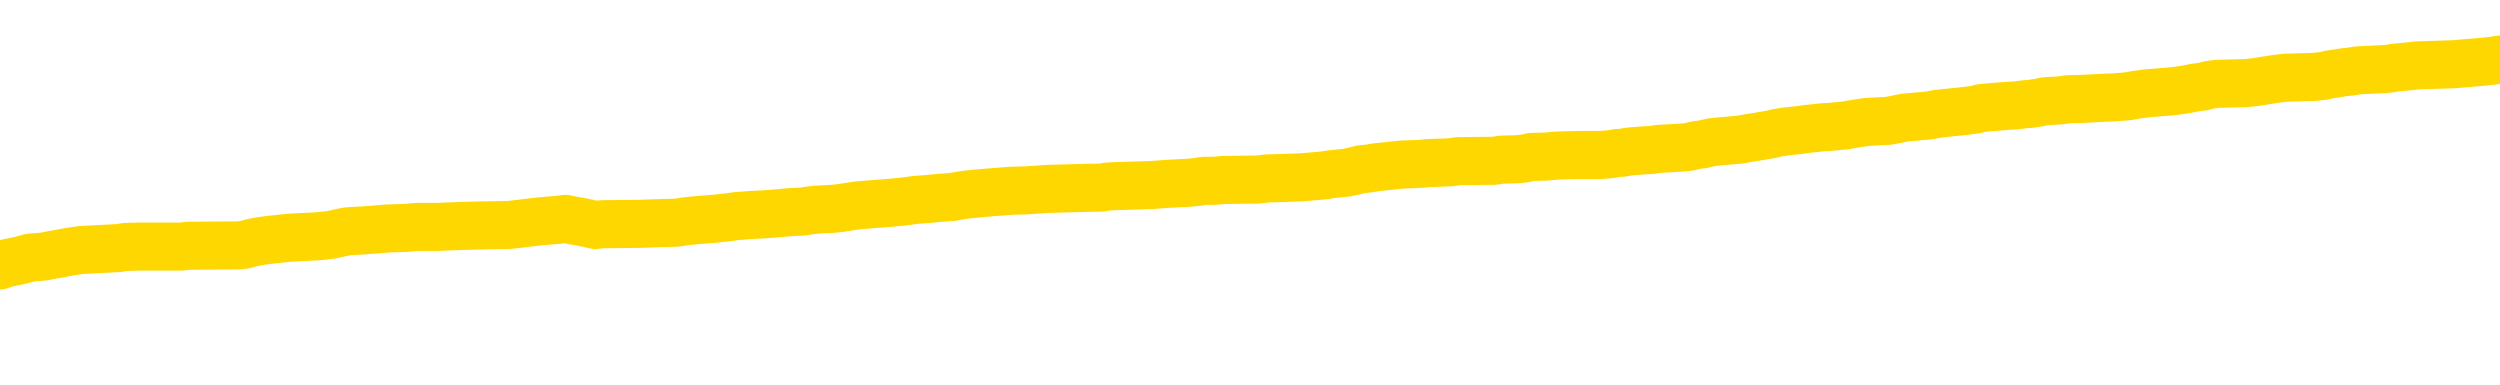 <svg xmlns="http://www.w3.org/2000/svg" version="1.1" viewBox="0 0 6500 1000">
	<path fill="none" stroke="gold" stroke-width="125" stroke-linecap="round" stroke-linejoin="round" d="M0 307864  L-1310889 307864 L-1310705 307863 L-1310215 307860 L-1309921 307859 L-1309610 307856 L-1309375 307854 L-1309322 307852 L-1309263 307849 L-1309110 307847 L-1309069 307845 L-1308936 307843 L-1308644 307842 L-1308103 307842 L-1307493 307840 L-1307445 307840 L-1306805 307839 L-1306772 307839 L-1306246 307839 L-1306114 307838 L-1305723 307835 L-1305395 307832 L-1305278 307829 L-1305067 307826 L-1304350 307826 L-1303780 307825 L-1303673 307825 L-1303498 307824 L-1303277 307821 L-1302875 307819 L-1302850 307817 L-1301922 307814 L-1301834 307811 L-1301752 307808 L-1301682 307805 L-1301384 307804 L-1301232 307801 L-1299342 307803 L-1299241 307803 L-1298979 307803 L-1298686 307804 L-1298544 307801 L-1298295 307801 L-1298260 307800 L-1298101 307798 L-1297638 307796 L-1297385 307794 L-1297173 307791 L-1296921 307790 L-1296572 307789 L-1295645 307786 L-1295551 307783 L-1295140 307782 L-1293970 307779 L-1292781 307777 L-1292688 307775 L-1292661 307772 L-1292395 307769 L-1292096 307766 L-1291967 307763 L-1291930 307761 L-1291115 307761 L-1290731 307762 L-1289671 307763 L-1289609 307763 L-1289344 307791 L-1288873 307818 L-1288681 307845 L-1288417 307871 L-1288080 307870 L-1287945 307868 L-1287489 307867 L-1286746 307866 L-1286728 307864 L-1286563 307861 L-1286495 307861 L-1285979 307860 L-1284950 307860 L-1284754 307859 L-1284265 307857 L-1283903 307856 L-1283495 307856 L-1283109 307857 L-1281405 307857 L-1281307 307857 L-1281236 307857 L-1281174 307857 L-1280990 307856 L-1280653 307856 L-1280013 307854 L-1279936 307853 L-1279875 307853 L-1279688 307852 L-1279609 307852 L-1279431 307850 L-1279412 307849 L-1279182 307849 L-1278794 307847 L-1277906 307847 L-1277866 307846 L-1277778 307845 L-1277751 307842 L-1276743 307840 L-1276593 307838 L-1276569 307836 L-1276436 307835 L-1276396 307833 L-1275138 307832 L-1275080 307832 L-1274540 307831 L-1274488 307831 L-1274441 307831 L-1274046 307829 L-1273906 307828 L-1273707 307826 L-1273560 307826 L-1273395 307826 L-1273119 307828 L-1272760 307828 L-1272207 307826 L-1271562 307825 L-1271304 307822 L-1271150 307821 L-1270749 307819 L-1270709 307818 L-1270588 307817 L-1270526 307818 L-1270512 307818 L-1270419 307818 L-1270126 307817 L-1269974 307811 L-1269644 307808 L-1269566 307805 L-1269490 307804 L-1269264 307800 L-1269197 307797 L-1268969 307794 L-1268917 307791 L-1268752 307790 L-1267746 307789 L-1267563 307787 L-1267012 307786 L-1266619 307783 L-1266222 307782 L-1265371 307779 L-1265293 307777 L-1264714 307776 L-1264273 307776 L-1264032 307775 L-1263875 307775 L-1263474 307772 L-1263453 307772 L-1263008 307770 L-1262603 307769 L-1262467 307766 L-1262292 307763 L-1262156 307761 L-1261905 307758 L-1260905 307756 L-1260823 307755 L-1260688 307754 L-1260649 307752 L-1259759 307751 L-1259544 307749 L-1259100 307748 L-1258983 307747 L-1258926 307745 L-1258250 307745 L-1258150 307744 L-1258121 307744 L-1256779 307742 L-1256373 307741 L-1256334 307740 L-1255405 307738 L-1255307 307737 L-1255174 307735 L-1254770 307734 L-1254744 307733 L-1254651 307731 L-1254435 307730 L-1254024 307727 L-1252870 307724 L-1252578 307721 L-1252550 307719 L-1251942 307717 L-1251691 307714 L-1251672 307713 L-1250742 307712 L-1250691 307709 L-1250569 307707 L-1250551 307705 L-1250395 307703 L-1250220 307700 L-1250083 307699 L-1250027 307698 L-1249919 307696 L-1249834 307695 L-1249600 307693 L-1249526 307692 L-1249217 307691 L-1249099 307689 L-1248929 307688 L-1248838 307686 L-1248736 307686 L-1248712 307685 L-1248635 307685 L-1248537 307682 L-1248171 307681 L-1248066 307679 L-1247562 307678 L-1247111 307677 L-1247072 307675 L-1247048 307674 L-1247008 307672 L-1246879 307671 L-1246778 307670 L-1246336 307668 L-1246054 307667 L-1245462 307665 L-1245331 307664 L-1245057 307661 L-1244905 307660 L-1244751 307658 L-1244666 307656 L-1244588 307654 L-1244402 307653 L-1244352 307653 L-1244324 307651 L-1244245 307650 L-1244221 307649 L-1243938 307646 L-1243334 307643 L-1242339 307642 L-1242041 307640 L-1241307 307639 L-1241063 307637 L-1240973 307636 L-1240395 307635 L-1239697 307633 L-1238945 307632 L-1238626 307630 L-1238243 307628 L-1238166 307626 L-1237532 307625 L-1237346 307623 L-1237259 307623 L-1237129 307623 L-1236816 307622 L-1236767 307621 L-1236625 307619 L-1236603 307618 L-1235636 307616 L-1235090 307615 L-1234612 307615 L-1234551 307615 L-1234227 307615 L-1234206 307614 L-1234143 307614 L-1233933 307612 L-1233856 307611 L-1233802 307609 L-1233779 307608 L-1233740 307607 L-1233724 307605 L-1232967 307604 L-1232950 307602 L-1232151 307601 L-1231999 307600 L-1231093 307598 L-1230587 307597 L-1230358 307594 L-1230316 307594 L-1230201 307593 L-1230025 307591 L-1229270 307593 L-1229136 307591 L-1228972 307590 L-1228653 307588 L-1228477 307586 L-1227455 307583 L-1227432 307580 L-1227181 307579 L-1226968 307576 L-1226334 307574 L-1226096 307572 L-1226063 307569 L-1225885 307566 L-1225805 307563 L-1225715 307562 L-1225651 307559 L-1225210 307556 L-1225187 307555 L-1224646 307553 L-1224390 307552 L-1223896 307551 L-1223018 307549 L-1222981 307548 L-1222929 307546 L-1222888 307545 L-1222770 307544 L-1222494 307542 L-1222287 307539 L-1222090 307537 L-1222067 307534 L-1222016 307531 L-1221977 307530 L-1221899 307528 L-1221302 307525 L-1221241 307524 L-1221138 307523 L-1220984 307521 L-1220352 307520 L-1219671 307518 L-1219368 307516 L-1219022 307514 L-1218824 307513 L-1218776 307510 L-1218455 307509 L-1217828 307507 L-1217681 307506 L-1217645 307504 L-1217587 307503 L-1217510 307500 L-1217269 307500 L-1217181 307499 L-1217087 307497 L-1216793 307496 L-1216659 307495 L-1216598 307493 L-1216562 307490 L-1216289 307490 L-1215283 307489 L-1215108 307488 L-1215057 307488 L-1214764 307486 L-1214572 307483 L-1214239 307482 L-1213732 307481 L-1213170 307478 L-1213155 307475 L-1213139 307474 L-1213038 307471 L-1212924 307468 L-1212885 307465 L-1212847 307464 L-1212781 307464 L-1212753 307462 L-1212614 307464 L-1212321 307464 L-1212271 307464 L-1212166 307464 L-1211902 307462 L-1211437 307461 L-1211292 307461 L-1211238 307458 L-1211181 307457 L-1210990 307455 L-1210624 307454 L-1210410 307454 L-1210215 307454 L-1210157 307454 L-1210098 307451 L-1209944 307450 L-1209675 307448 L-1209245 307455 L-1209230 307455 L-1209153 307454 L-1209088 307453 L-1208959 307443 L-1208935 307441 L-1208651 307440 L-1208603 307439 L-1208549 307437 L-1208086 307436 L-1208048 307436 L-1208007 307434 L-1207817 307433 L-1207336 307432 L-1206849 307430 L-1206833 307429 L-1206795 307427 L-1206538 307426 L-1206461 307423 L-1206231 307422 L-1206215 307419 L-1205921 307416 L-1205478 307415 L-1205031 307413 L-1204527 307412 L-1204373 307411 L-1204086 307409 L-1204046 307406 L-1203715 307405 L-1203493 307404 L-1202976 307401 L-1202900 307399 L-1202653 307397 L-1202458 307394 L-1202398 307392 L-1201622 307391 L-1201548 307391 L-1201317 307390 L-1201301 307390 L-1201239 307388 L-1201043 307387 L-1200579 307387 L-1200556 307385 L-1200426 307385 L-1199125 307385 L-1199109 307385 L-1199032 307384 L-1198938 307384 L-1198721 307384 L-1198568 307383 L-1198390 307384 L-1198336 307385 L-1198049 307387 L-1198009 307387 L-1197640 307387 L-1197200 307387 L-1197017 307387 L-1196696 307385 L-1196400 307385 L-1195954 307383 L-1195883 307381 L-1195420 307378 L-1194983 307377 L-1194800 307376 L-1193346 307373 L-1193214 307371 L-1192757 307369 L-1192531 307367 L-1192145 307364 L-1191628 307362 L-1190674 307359 L-1189880 307356 L-1189205 307355 L-1188780 307352 L-1188469 307350 L-1188239 307346 L-1187556 307342 L-1187542 307338 L-1187333 307332 L-1187311 307331 L-1187136 307328 L-1186186 307327 L-1185918 307324 L-1185103 307322 L-1184792 307320 L-1184755 307318 L-1184697 307315 L-1184081 307314 L-1183443 307311 L-1181817 307310 L-1181143 307308 L-1180501 307308 L-1180423 307308 L-1180367 307308 L-1180331 307308 L-1180303 307307 L-1180191 307304 L-1180173 307303 L-1180150 307301 L-1179997 307300 L-1179943 307297 L-1179865 307296 L-1179746 307294 L-1179648 307293 L-1179531 307292 L-1179262 307289 L-1178992 307287 L-1178974 307285 L-1178775 307283 L-1178628 307280 L-1178401 307279 L-1178267 307278 L-1177958 307276 L-1177898 307275 L-1177545 307272 L-1177196 307271 L-1177095 307269 L-1177031 307266 L-1176971 307265 L-1176587 307262 L-1176206 307261 L-1176102 307259 L-1175841 307258 L-1175570 307255 L-1175411 307254 L-1175379 307252 L-1175317 307251 L-1175175 307250 L-1174991 307248 L-1174947 307247 L-1174659 307247 L-1174643 307245 L-1174409 307245 L-1174349 307244 L-1174310 307244 L-1173730 307243 L-1173597 307241 L-1173573 307236 L-1173555 307226 L-1173538 307215 L-1173521 307203 L-1173497 307192 L-1173481 307184 L-1173460 307174 L-1173443 307164 L-1173420 307159 L-1173403 307153 L-1173382 307149 L-1173365 307146 L-1173316 307142 L-1173244 307138 L-1173209 307131 L-1173185 307125 L-1173150 307119 L-1173108 307114 L-1173071 307111 L-1173055 307105 L-1173031 307101 L-1172994 307098 L-1172977 307094 L-1172954 307091 L-1172936 307089 L-1172918 307086 L-1172902 307083 L-1172873 307079 L-1172847 307075 L-1172801 307073 L-1172785 307070 L-1172743 307069 L-1172695 307066 L-1172624 307063 L-1172609 307061 L-1172593 307058 L-1172531 307056 L-1172491 307055 L-1172452 307054 L-1172286 307052 L-1172221 307051 L-1172205 307049 L-1172161 307047 L-1172102 307045 L-1171890 307044 L-1171856 307042 L-1171814 307041 L-1171736 307040 L-1171199 307038 L-1171120 307037 L-1171016 307034 L-1170928 307033 L-1170751 307031 L-1170401 307030 L-1170245 307028 L-1169807 307027 L-1169650 307026 L-1169521 307024 L-1168817 307021 L-1168616 307020 L-1167655 307017 L-1167173 307016 L-1167073 307016 L-1166981 307014 L-1166736 307013 L-1166663 307012 L-1166220 307009 L-1166124 307007 L-1166109 307006 L-1166093 307005 L-1166068 307003 L-1165602 307002 L-1165385 307000 L-1165246 306999 L-1164952 306998 L-1164863 306996 L-1164822 306995 L-1164792 306993 L-1164620 306992 L-1164561 306991 L-1164485 306989 L-1164404 306988 L-1164334 306988 L-1164025 306986 L-1163940 306985 L-1163726 306984 L-1163691 306982 L-1163007 306981 L-1162909 306979 L-1162704 306978 L-1162657 306977 L-1162379 306975 L-1162317 306974 L-1162299 306971 L-1162221 306970 L-1161913 306967 L-1161889 306965 L-1161835 306963 L-1161812 306961 L-1161690 306960 L-1161554 306957 L-1161310 306956 L-1161184 306956 L-1160537 306954 L-1160521 306954 L-1160497 306954 L-1160316 306951 L-1160240 306950 L-1160149 306949 L-1159721 306947 L-1159305 306946 L-1158912 306943 L-1158833 306942 L-1158814 306940 L-1158451 306939 L-1158215 306937 L-1157986 306936 L-1157673 306935 L-1157595 306933 L-1157515 306930 L-1157336 306928 L-1157321 306926 L-1157055 306923 L-1156975 306922 L-1156745 306921 L-1156519 306919 L-1156203 306919 L-1156028 306918 L-1155667 306918 L-1155275 306916 L-1155206 306914 L-1155142 306912 L-1155002 306909 L-1154950 306908 L-1154849 306905 L-1154347 306904 L-1154149 306902 L-1153903 306901 L-1153717 306900 L-1153418 306898 L-1153341 306897 L-1153175 306894 L-1152291 306893 L-1152262 306890 L-1152139 306887 L-1151561 306886 L-1151483 306884 L-1150770 306884 L-1150458 306884 L-1150244 306884 L-1150228 306884 L-1149841 306884 L-1149316 306881 L-1148870 306880 L-1148540 306879 L-1148388 306877 L-1148062 306877 L-1147883 306876 L-1147802 306876 L-1147596 306873 L-1147420 306872 L-1146491 306870 L-1145602 306869 L-1145563 306867 L-1145335 306867 L-1144956 306866 L-1144168 306865 L-1143934 306863 L-1143858 306862 L-1143500 306860 L-1142929 306858 L-1142662 306856 L-1142275 306855 L-1142171 306855 L-1142001 306855 L-1141383 306855 L-1141172 306855 L-1140864 306855 L-1140811 306853 L-1140683 306852 L-1140630 306851 L-1140511 306849 L-1140175 306846 L-1139215 306845 L-1139084 306842 L-1138882 306841 L-1138251 306839 L-1137940 306838 L-1137526 306837 L-1137499 306835 L-1137353 306834 L-1136933 306832 L-1135600 306832 L-1135554 306831 L-1135425 306828 L-1135408 306827 L-1134830 306824 L-1134625 306822 L-1134595 306821 L-1134554 306820 L-1134497 306818 L-1134459 306817 L-1134381 306815 L-1134238 306814 L-1133784 306813 L-1133665 306811 L-1133380 306810 L-1133008 306808 L-1132911 306807 L-1132584 306806 L-1132230 306804 L-1132060 306803 L-1132013 306801 L-1131904 306800 L-1131815 306799 L-1131787 306797 L-1131711 306794 L-1131407 306793 L-1131373 306790 L-1131302 306789 L-1130934 306787 L-1130598 306786 L-1130517 306786 L-1130298 306785 L-1130126 306783 L-1130099 306782 L-1129601 306780 L-1129052 306778 L-1128172 306776 L-1128073 306773 L-1127996 306772 L-1127722 306771 L-1127474 306768 L-1127401 306766 L-1127339 306764 L-1127220 306762 L-1127178 306761 L-1127068 306759 L-1126991 306757 L-1126290 306755 L-1126045 306754 L-1126005 306752 L-1125849 306751 L-1125249 306751 L-1125022 306751 L-1124930 306751 L-1124455 306751 L-1123858 306748 L-1123338 306747 L-1123317 306745 L-1123172 306744 L-1122852 306744 L-1122310 306744 L-1122078 306744 L-1121907 306744 L-1121421 306743 L-1121193 306741 L-1121108 306740 L-1120762 306738 L-1120436 306738 L-1119913 306737 L-1119586 306736 L-1118985 306734 L-1118788 306731 L-1118736 306730 L-1118695 306729 L-1118414 306727 L-1117730 306724 L-1117419 306723 L-1117395 306720 L-1117203 306719 L-1116981 306717 L-1116895 306716 L-1116231 306713 L-1116207 306712 L-1115985 306709 L-1115655 306708 L-1115303 306705 L-1115098 306703 L-1114865 306701 L-1114608 306699 L-1114418 306696 L-1114371 306695 L-1114144 306694 L-1114109 306692 L-1113953 306691 L-1113738 306689 L-1113565 306688 L-1113474 306687 L-1113197 306685 L-1112953 306684 L-1112637 306682 L-1112211 306682 L-1112174 306682 L-1111690 306682 L-1111457 306682 L-1111245 306681 L-1111019 306680 L-1110469 306680 L-1110222 306678 L-1109388 306678 L-1109332 306677 L-1109311 306675 L-1109153 306674 L-1108691 306673 L-1108650 306671 L-1108310 306668 L-1108177 306667 L-1107954 306666 L-1107382 306664 L-1106910 306663 L-1106716 306661 L-1106523 306660 L-1106333 306659 L-1106232 306657 L-1105863 306656 L-1105817 306654 L-1105736 306653 L-1104442 306652 L-1104394 306650 L-1104126 306650 L-1103980 306650 L-1103430 306650 L-1103313 306649 L-1103231 306647 L-1102872 306646 L-1102648 306645 L-1102367 306643 L-1102038 306640 L-1101530 306639 L-1101417 306638 L-1101339 306636 L-1101174 306635 L-1100880 306635 L-1100411 306635 L-1100215 306636 L-1100164 306636 L-1099514 306635 L-1099392 306633 L-1098938 306633 L-1098902 306632 L-1098434 306631 L-1098323 306629 L-1098307 306628 L-1098091 306628 L-1097910 306626 L-1097379 306626 L-1096349 306626 L-1096149 306625 L-1095691 306624 L-1094743 306621 L-1094644 306619 L-1094290 306617 L-1094230 306615 L-1094215 306614 L-1094180 306612 L-1093810 306611 L-1093690 306610 L-1093448 306608 L-1093285 306607 L-1093097 306605 L-1092977 306604 L-1091906 306601 L-1091048 306600 L-1090835 306597 L-1090738 306596 L-1090564 306593 L-1090231 306591 L-1090159 306590 L-1090102 306589 L-1089926 306589 L-1089537 306587 L-1089302 306586 L-1089191 306584 L-1089074 306583 L-1088093 306582 L-1088067 306580 L-1087473 306577 L-1087440 306577 L-1087292 306576 L-1087007 306575 L-1086096 306575 L-1085149 306575 L-1084996 306573 L-1084894 306573 L-1084762 306572 L-1084619 306570 L-1084593 306569 L-1084479 306568 L-1084260 306566 L-1083579 306565 L-1083450 306563 L-1083146 306562 L-1082906 306559 L-1082574 306558 L-1081935 306556 L-1081593 306554 L-1081531 306552 L-1081375 306552 L-1080454 306552 L-1079983 306552 L-1079940 306552 L-1079927 306551 L-1079886 306549 L-1079863 306548 L-1079837 306547 L-1079693 306545 L-1079270 306544 L-1078935 306544 L-1078744 306542 L-1078315 306542 L-1078127 306541 L-1077738 306538 L-1077204 306537 L-1076831 306535 L-1076810 306535 L-1076560 306534 L-1076442 306533 L-1076366 306531 L-1076230 306530 L-1076191 306528 L-1076111 306527 L-1075716 306526 L-1075220 306524 L-1075109 306521 L-1074935 306520 L-1074627 306519 L-1074180 306517 L-1073857 306516 L-1073714 306513 L-1073287 306510 L-1073134 306507 L-1073079 306505 L-1072265 306503 L-1072245 306502 L-1071873 306500 L-1071817 306500 L-1070687 306499 L-1070620 306499 L-1070061 306498 L-1069867 306496 L-1069730 306495 L-1069497 306493 L-1069150 306492 L-1069115 306489 L-1069080 306488 L-1069012 306485 L-1068663 306484 L-1068491 306482 L-1068006 306481 L-1067989 306479 L-1067664 306478 L-1067507 306477 L-1066366 306474 L-1066341 306472 L-1066149 306470 L-1065956 306468 L-1065706 306467 L-1065688 306465 L-1064668 306464 L-1064371 306463 L-1064295 306461 L-1064159 306458 L-1063983 306457 L-1063407 306454 L-1063191 306453 L-1063127 306451 L-1062996 306450 L-1062960 306447 L-1062436 306446 L-1062298 306998 L-1062284 306998 L-1062261 306998 L-1062241 306998 L-1062014 306444 L-1061238 306444 L-1061196 306444 L-1060829 306444 L-1060750 306443 L-1060698 306442 L-1060025 306440 L-1059283 306439 L-1058858 306439 L-1058410 306437 L-1057349 306436 L-1057037 306433 L-1056627 306433 L-1056555 306432 L-1056031 306432 L-1055936 306432 L-1055918 306432 L-1055473 306430 L-1055288 306428 L-1054508 306425 L-1053835 306423 L-1053423 306419 L-1053191 306416 L-1053051 306415 L-1052969 306412 L-1052949 306411 L-1052873 306411 L-1052745 306409 L-1052428 306411 L-1052203 306411 L-1051878 306409 L-1051816 306409 L-1051446 306409 L-1051413 306409 L-1051204 306409 L-1050537 306409 L-1050460 306409 L-1050302 306407 L-1050191 306407 L-1049864 306405 L-1049710 306404 L-1049369 306404 L-1049312 306401 L-1048973 306398 L-1048770 306397 L-1048717 306394 L-1047341 306393 L-1047211 306391 L-1046777 306390 L-1046457 306388 L-1045629 306386 L-1045506 306384 L-1044775 306381 L-1044619 306379 L-1044578 306377 L-1044525 306376 L-1044502 306374 L-1044387 306373 L-1044091 306372 L-1043801 306370 L-1043747 306369 L-1043626 306367 L-1043596 306366 L-1043496 306365 L-1043052 306365 L-1042901 306363 L-1042065 306363 L-1041523 306362 L-1041189 306362 L-1041173 306360 L-1041097 306359 L-1040981 306358 L-1040787 306356 L-1040522 306355 L-1039688 306353 L-1039591 306352 L-1039070 306351 L-1039028 306349 L-1038929 306348 L-1038101 306348 L-1037966 306346 L-1037627 306346 L-1037073 306345 L-1036693 306344 L-1036530 306342 L-1036220 306341 L-1035408 306339 L-1035102 306338 L-1034833 306338 L-1034512 306338 L-1034191 306339 L-1033915 306339 L-1033087 306337 L-1032991 306335 L-1032899 306331 L-1032795 306327 L-1032408 306323 L-1031928 306320 L-1031911 306318 L-1031793 306317 L-1031425 306314 L-1031330 306313 L-1030496 306310 L-1030419 306309 L-1030119 306307 L-1030029 306306 L-1029621 306303 L-1029511 306300 L-1028812 306299 L-1028339 306297 L-1028279 306296 L-1028060 306293 L-1027786 306292 L-1027673 306290 L-1026646 306289 L-1026259 306288 L-1026239 306286 L-1025906 306285 L-1025662 306283 L-1025228 306282 L-1025118 306281 L-1025001 306279 L-1024549 306276 L-1023959 306275 L-1023622 306274 L-1021729 306272 L-1021616 306269 L-1021404 306268 L-1020085 306267 L-1019979 305952 L-1019913 305641 L-1019877 305354 L-1019815 305354 L-1019315 305666 L-1018640 305974 L-1018618 306258 L-1018348 306255 L-1017380 306255 L-1016691 306254 L-1016529 306253 L-1015988 306251 L-1015898 306250 L-1014879 306248 L-1013931 306246 L-1013566 306247 L-1013463 306248 L-1012874 306248 L-1012815 306248 L-1012715 306247 L-1012274 306244 L-1012167 306243 L-1011725 306241 L-1010725 306237 L-1010469 306233 L-1010366 306229 L-1010236 306226 L-1009869 306223 L-1009288 306220 L-1009258 306219 L-1008942 306218 L-1006959 306216 L-1006843 306215 L-1006776 306215 L-1006417 306213 L-1004798 306212 L-1004621 306212 L-1004476 306212 L-1003654 306213 L-1003601 306215 L-1003547 306215 L-1003113 306215 L-1002132 306216 L-1002058 306216 L-1000974 306215 L-1000760 306215 L-1000044 306212 L-999656 306211 L-999437 306208 L-999118 306205 L-998624 306202 L-998496 306201 L-998267 306198 L-998035 306195 L-997976 306194 L-997686 306192 L-997414 306190 L-996384 306188 L-994719 306187 L-994300 306185 L-994163 306184 L-994006 306184 L-993701 306183 L-993473 306180 L-993315 306178 L-993155 306176 L-992986 306173 L-992939 306171 L-992886 306170 L-992864 306170 L-992478 306169 L-992228 306169 L-991958 306169 L-991797 306169 L-991707 306169 L-990048 306169 L-989883 306170 L-989503 306169 L-989043 306169 L-988434 306166 L-987341 306164 L-986909 306163 L-986878 306162 L-986816 306160 L-986798 306159 L-985095 306157 L-985053 306156 L-984586 306155 L-984399 306153 L-984367 306150 L-983772 306149 L-983722 306148 L-983399 306146 L-983349 306145 L-983138 306143 L-983120 306142 L-982854 306139 L-982801 306138 L-982332 306136 L-981822 306134 L-981743 306134 L-981449 306132 L-981433 306131 L-981394 306129 L-981323 306128 L-981166 306127 L-980220 306127 L-980163 306127 L-979642 306127 L-979450 306125 L-979349 306125 L-979123 306124 L-978613 306124 L-978225 306162 L-978156 306162 L-977807 306160 L-977450 306159 L-976322 306118 L-976270 306115 L-976044 306114 L-976010 306113 L-975885 306110 L-975786 306110 L-975522 306110 L-974781 306111 L-974203 306111 L-973909 306111 L-973204 306111 L-973025 306110 L-973002 306110 L-972366 306108 L-972054 306107 L-971658 306107 L-971628 306106 L-971607 306104 L-971454 306103 L-970768 306103 L-970752 306103 L-970412 306103 L-970140 306101 L-970102 306100 L-970046 306097 L-970024 306096 L-969952 306094 L-969620 306093 L-969514 306092 L-969485 306089 L-969287 306087 L-969134 306086 L-968266 306085 L-967704 306082 L-967688 306082 L-967587 306080 L-967484 306082 L-967338 306082 L-967260 306082 L-967222 306080 L-967166 306079 L-967093 306078 L-966948 306076 L-966466 306076 L-966062 306075 L-965195 306076 L-965175 306076 L-964918 306076 L-964841 306076 L-964812 306075 L-964802 306072 L-964785 306071 L-964492 306069 L-964452 306068 L-964380 306066 L-964306 306065 L-964101 306064 L-963942 306059 L-963640 306055 L-963563 306050 L-963546 306045 L-963329 306043 L-963098 306043 L-962988 306044 L-962618 306045 L-962460 306045 L-962229 306045 L-962060 306045 L-961915 306044 L-961783 306043 L-960507 306040 L-960104 306037 L-960043 306036 L-959926 306033 L-959501 306031 L-959486 306029 L-959424 306027 L-959151 306024 L-959038 306023 L-958756 306020 L-958478 306019 L-958053 306016 L-958031 306015 L-957953 306013 L-957827 306012 L-957241 306010 L-956849 306009 L-956514 306008 L-955925 306006 L-955823 306006 L-955652 306005 L-955516 306005 L-954688 306003 L-953503 306002 L-953467 306001 L-953411 306001 L-953191 305999 L-952986 305999 L-952831 305999 L-952575 305998 L-952498 305996 L-951955 305995 L-951919 305994 L-951670 305992 L-951283 305991 L-950457 305989 L-950099 305988 L-949788 305988 L-949530 305987 L-949307 305985 L-948900 305984 L-948784 305982 L-948601 305981 L-948547 305981 L-948359 305980 L-948188 305978 L-948159 305977 L-947879 305975 L-947569 305974 L-947431 305973 L-947121 305971 L-946927 305971 L-946912 305970 L-946192 305970 L-946058 305967 L-945761 305966 L-945670 305964 L-945070 305964 L-945031 305963 L-944953 305961 L-944333 305960 L-944181 305957 L-944140 305956 L-943830 305954 L-943638 305953 L-943445 305950 L-943389 305947 L-943081 305946 L-943028 305945 L-942974 305946 L-942948 305946 L-942823 305946 L-942013 305945 L-941936 305943 L-941396 305942 L-941127 305940 L-940467 305939 L-939560 305938 L-939319 305936 L-938786 305935 L-938569 305933 L-937462 305935 L-937411 305935 L-936636 305935 L-936088 305933 L-935977 305932 L-935824 305929 L-935769 305928 L-935603 305926 L-935226 305925 L-934779 305924 L-934724 305922 L-934569 305921 L-933890 305919 L-933669 305918 L-933151 305917 L-932303 305914 L-932287 305912 L-930496 305911 L-929941 305910 L-929824 305908 L-928818 305907 L-928782 305905 L-928549 305905 L-928456 305905 L-928416 305905 L-928084 305904 L-927732 305903 L-927467 305900 L-927181 305898 L-926870 305896 L-926616 305893 L-926522 305891 L-926032 305890 L-925825 305889 L-925259 305887 L-925145 305889 L-924793 305887 L-924742 305887 L-924702 305887 L-924099 305884 L-923365 305882 L-922783 305879 L-922548 305876 L-922008 305872 L-921855 305869 L-921353 305868 L-921144 305865 L-921121 305865 L-921062 305863 L-920099 305863 L-919922 305862 L-919480 305861 L-919455 305858 L-919300 305856 L-919219 305856 L-919068 305858 L-918422 305858 L-918372 305856 L-917252 305855 L-916268 305854 L-916206 305852 L-915486 305851 L-914621 305849 L-914242 305848 L-914023 305848 L-913264 305847 L-913212 305845 L-912903 305842 L-912051 305842 L-911858 305841 L-911681 305840 L-911457 305840 L-911330 305838 L-911138 305838 L-910906 305837 L-910736 305838 L-910450 305837 L-910170 305837 L-910087 305835 L-909917 305834 L-909900 305831 L-909746 305830 L-909707 305828 L-908931 305827 L-908855 305827 L-908623 305824 L-908196 305823 L-907850 305821 L-907267 305820 L-906998 305820 L-906739 305820 L-906610 305817 L-906594 305816 L-906480 305814 L-906456 305813 L-906222 305812 L-906186 305810 L-904870 305810 L-904814 305809 L-904135 305806 L-903563 305806 L-903437 305806 L-903284 305806 L-903207 305806 L-902895 305803 L-902622 305802 L-902533 305799 L-902431 305799 L-901503 305798 L-901427 305798 L-901063 305798 L-901039 305796 L-901002 305795 L-900227 305792 L-900135 305791 L-899995 305789 L-899593 305788 L-899332 305788 L-899088 305789 L-898874 305788 L-898793 305788 L-898717 305788 L-898641 305788 L-898454 305789 L-898387 305789 L-898138 305789 L-898083 305788 L-897945 305786 L-897865 305784 L-897752 305782 L-897529 305781 L-897365 305779 L-897324 305778 L-897154 305777 L-896783 305775 L-896769 305774 L-896653 305772 L-895931 305771 L-895895 305770 L-895763 305770 L-895415 305768 L-895003 305768 L-894967 305768 L-894889 305767 L-894850 305765 L-894486 305764 L-894282 305763 L-894267 305761 L-893921 305760 L-893573 305760 L-893247 305760 L-893145 305758 L-892993 305758 L-892798 305757 L-892567 305757 L-892474 305757 L-892319 305757 L-892241 305757 L-892201 305756 L-892087 305754 L-892064 305753 L-891813 305753 L-891674 305750 L-891096 305746 L-890268 305743 L-889780 305740 L-889659 305739 L-889621 305737 L-889608 305736 L-889456 305733 L-889355 305730 L-889122 305729 L-888731 305726 L-888427 305725 L-888411 305723 L-888241 305722 L-888002 305719 L-887406 305719 L-886802 305718 L-886762 305718 L-886722 305718 L-886569 305716 L-886516 305715 L-886453 305714 L-886385 305712 L-886330 305709 L-886305 305708 L-886258 305707 L-886164 305704 L-886027 305702 L-885873 305701 L-885741 305700 L-885700 305700 L-885665 305698 L-885603 305697 L-885330 305694 L-885015 305693 L-884974 305690 L-884889 305688 L-884712 305687 L-884474 305686 L-884117 305684 L-884087 305683 L-883518 305681 L-883395 305680 L-883159 305679 L-883136 305679 L-882855 305677 L-882569 305677 L-882314 305677 L-881742 305676 L-881445 305674 L-881369 305673 L-880670 305672 L-880592 305670 L-880557 305669 L-880531 305667 L-880479 305665 L-880286 305663 L-880145 305660 L-880110 305659 L-880069 305658 L-879474 305656 L-879242 305655 L-878958 305665 L-878904 305673 L-878830 305683 L-878752 305691 L-878515 305688 L-878271 305687 L-878136 305686 L-878029 305684 L-877950 305683 L-877563 305680 L-877436 305679 L-877283 305677 L-877245 305676 L-877100 305674 L-876878 305673 L-876704 305672 L-876635 305670 L-875814 305667 L-875798 305667 L-875503 305666 L-874715 305665 L-874405 305665 L-874259 305663 L-874031 305662 L-873830 305659 L-872893 305658 L-872857 305656 L-872834 305655 L-872793 305652 L-872525 305651 L-871928 305649 L-871864 305648 L-871829 305646 L-871812 305645 L-871117 305645 L-870915 305645 L-870883 305645 L-870550 305645 L-870442 305644 L-869818 305641 L-869313 305639 L-869276 305637 L-868834 305637 L-868738 305635 L-868579 305635 L-868266 305635 L-868254 305635 L-867813 305637 L-867332 305638 L-867202 305638 L-866882 305638 L-866814 305637 L-866510 305637 L-866334 305635 L-866140 305634 L-865898 305631 L-865700 305628 L-865674 305625 L-865096 305624 L-865026 305623 L-864617 305621 L-864562 305620 L-864516 305618 L-864152 305617 L-864006 305616 L-863800 305614 L-863704 305614 L-863549 305613 L-863488 305611 L-863340 305609 L-863239 305607 L-862683 305607 L-862660 305610 L-862488 305611 L-861946 305613 L-861885 305613 L-861831 305610 L-861803 305607 L-861732 305606 L-861715 305603 L-861652 305602 L-861615 305599 L-861461 305597 L-861135 305596 L-860569 305595 L-860554 305593 L-860492 305590 L-860391 305588 L-860345 305588 L-860102 305586 L-859680 305586 L-859525 305586 L-857783 305583 L-857242 305582 L-856298 305581 L-855889 305579 L-855348 305576 L-855152 305575 L-854983 305574 L-854687 305572 L-854573 305571 L-854557 305571 L-854403 305569 L-854263 305568 L-854186 305565 L-854054 305565 L-853706 305565 L-853336 305567 L-852738 305567 L-852562 305567 L-852406 305565 L-852137 305564 L-851985 305564 L-851694 305568 L-851670 305571 L-851587 305574 L-851360 305576 L-850660 305575 L-850533 305574 L-850102 305572 L-850008 305571 L-848803 305571 L-848754 305569 L-848461 305569 L-848057 305568 L-847782 305565 L-847762 305564 L-847645 305562 L-847568 305561 L-847387 305560 L-846907 305558 L-846456 305555 L-846045 305554 L-846015 305553 L-845596 305551 L-845482 305551 L-845365 305551 L-845349 305551 L-845155 305550 L-845133 305547 L-844901 305546 L-844458 305544 L-844138 305541 L-843674 305541 L-843508 305540 L-843353 305539 L-843198 305539 L-842744 305539 L-842425 305539 L-842370 305540 L-841999 305540 L-841961 305541 L-841635 305541 L-841518 305540 L-841419 305539 L-841093 305536 L-840706 305534 L-840446 305533 L-840087 305530 L-839831 305529 L-837660 305527 L-837611 305526 L-837589 305525 L-837177 305525 L-837116 305525 L-837045 305526 L-836815 305526 L-836504 305525 L-836200 305522 L-836156 305520 L-835848 305519 L-835715 305518 L-835499 305516 L-834787 305515 L-834632 305515 L-834493 305513 L-834344 305513 L-834323 305513 L-834129 305512 L-834104 305511 L-834012 305509 L-833991 305508 L-833974 305506 L-833874 305505 L-832945 305504 L-832487 305504 L-831396 305501 L-830973 305501 L-830569 305499 L-830530 305498 L-830277 305497 L-829502 305494 L-829486 305492 L-829462 305491 L-829269 305490 L-828532 305488 L-828263 305487 L-828223 305485 L-827824 305483 L-827799 305481 L-827010 305480 L-826330 305478 L-824958 305477 L-824688 305476 L-824640 305474 L-824102 305471 L-824069 305470 L-823967 305467 L-823644 305466 L-823564 305464 L-823295 305464 L-822383 305463 L-822244 305463 L-821995 305460 L-821450 305460 L-821028 305459 L-820835 305457 L-820819 305457 L-820681 305454 L-820587 305453 L-820460 305452 L-820200 305450 L-820175 305447 L-820084 305446 L-819774 305445 L-819714 305443 L-819597 305443 L-819247 305443 L-818436 305443 L-818205 305440 L-817376 305440 L-817144 305438 L-816927 305436 L-816409 305436 L-815771 305435 L-815355 305433 L-815032 305432 L-814552 305431 L-814126 305431 L-814065 305429 L-813716 305429 L-813676 305428 L-813662 305426 L-813562 305424 L-813517 305424 L-813032 305422 L-812230 305422 L-811896 305422 L-810814 305421 L-810334 305419 L-810311 305418 L-810171 305417 L-809616 305415 L-808919 305414 L-808610 305412 L-808388 305411 L-808284 305410 L-808181 305407 L-807510 305405 L-807416 305404 L-807394 305404 L-807316 305403 L-807139 305403 L-806966 305403 L-806786 305401 L-806772 305400 L-806696 305398 L-806532 305397 L-806017 305396 L-806001 305394 L-805861 305394 L-805498 305393 L-805474 305393 L-805343 305391 L-805319 305390 L-804956 305389 L-804431 305386 L-804337 305384 L-804122 305382 L-804028 305380 L-804004 305379 L-803539 305377 L-803462 305377 L-803060 305376 L-802610 305376 L-801358 305375 L-801319 305373 L-800888 305372 L-800855 305370 L-800136 305369 L-799960 305368 L-799824 305366 L-799517 305365 L-799462 305363 L-799438 305361 L-799421 305358 L-799246 305356 L-799057 305355 L-798549 305355 L-798176 305344 L-797838 305331 L-797799 305320 L-797080 305310 L-796986 305309 L-796948 305307 L-796406 305307 L-796383 305306 L-795980 305305 L-795554 305303 L-795284 305303 L-795104 305302 L-794858 305299 L-794835 305298 L-794778 305295 L-794162 305293 L-793659 305292 L-793272 305292 L-792653 305293 L-792437 305293 L-792282 305295 L-790989 305292 L-790890 305291 L-790448 305288 L-790116 305286 L-789816 305284 L-789573 305282 L-788838 305279 L-788259 305278 L-787430 305277 L-787330 305275 L-786772 305274 L-786634 305272 L-784992 305271 L-784931 305271 L-784837 305271 L-783870 305271 L-783693 305270 L-783406 305270 L-783188 305270 L-783110 305268 L-782838 305268 L-782723 305267 L-782570 305265 L-782260 305264 L-782181 305263 L-782090 305263 L-782013 305261 L-781897 305261 L-781718 305260 L-781626 305258 L-781587 305257 L-781084 305257 L-780866 305256 L-780736 305256 L-780581 305254 L-780527 305253 L-780402 305253 L-780017 305251 L-779509 305250 L-779436 305249 L-778956 305247 L-778879 305246 L-778779 305246 L-778546 305244 L-778081 305244 L-777851 305244 L-777834 305244 L-777602 305244 L-777447 305244 L-777386 305244 L-777193 305243 L-776922 305240 L-776171 305239 L-775218 305239 L-775181 305237 L-774957 305237 L-774517 305237 L-774236 305235 L-773888 305233 L-772819 305232 L-771891 305232 L-771760 305232 L-771713 305232 L-771644 305230 L-771489 305230 L-771412 305228 L-771238 305225 L-770803 305222 L-770599 305221 L-770539 305218 L-769956 305216 L-769802 305214 L-769687 305212 L-769646 305211 L-769477 305209 L-769340 305208 L-769129 305205 L-769051 305204 L-769028 305202 L-768819 305200 L-768410 305198 L-768385 305197 L-768162 305195 L-768017 305194 L-767982 305193 L-767968 305191 L-767946 305190 L-767713 305188 L-767527 305187 L-767310 305186 L-767285 305184 L-766595 305183 L-766492 305181 L-766456 305180 L-766436 305179 L-766241 305177 L-766188 305176 L-766071 305173 L-765990 305173 L-765879 305172 L-765564 305170 L-765105 305169 L-764850 305167 L-764616 305165 L-764486 305163 L-764133 305162 L-764074 305160 L-763921 305159 L-763349 305156 L-763263 305155 L-763109 305152 L-762814 305149 L-762443 305146 L-762140 305144 L-762064 305142 L-761659 305141 L-761491 305141 L-761347 305141 L-760807 305141 L-760746 305141 L-760730 305138 L-760564 305137 L-760358 305135 L-760284 305135 L-760191 305134 L-759781 305132 L-759766 305131 L-759742 305131 L-759549 305130 L-759472 305142 L-759302 305155 L-759239 305166 L-759224 305179 L-758709 305177 L-758488 305176 L-757869 305173 L-757615 305172 L-757422 305170 L-757382 305169 L-757309 305169 L-757244 305169 L-756593 305169 L-756554 305170 L-756380 305170 L-756314 305170 L-755640 305170 L-755251 305167 L-754990 305166 L-754752 305165 L-754674 305162 L-754658 305159 L-754456 305158 L-754086 305155 L-753860 305153 L-753225 305152 L-753205 305152 L-752817 305151 L-752724 305151 L-752666 305149 L-752390 305148 L-752080 305148 L-752003 305146 L-751152 305148 L-750809 305155 L-750372 305163 L-749938 305170 L-749443 305177 L-749294 305176 L-749025 305177 L-747787 305179 L-747731 305181 L-745967 305183 L-745776 305181 L-744766 305180 L-744615 305179 L-744240 305181 L-743919 305184 L-743313 305187 L-743244 305190 L-743067 305188 L-742238 305187 L-742099 305186 L-741713 305184 L-741528 305183 L-741485 305181 L-741365 305180 L-741155 305179 L-740708 305176 L-740359 305174 L-740227 305173 L-739818 305172 L-739468 305172 L-739183 305170 L-738989 305169 L-738834 305169 L-738671 305167 L-738602 305166 L-738502 305166 L-738269 305165 L-738153 305165 L-738099 305163 L-737558 305163 L-737093 305162 L-735911 305162 L-735778 305162 L-735753 305162 L-735701 305162 L-735033 305162 L-733998 305159 L-733804 305158 L-733625 305156 L-733473 305156 L-733432 305155 L-733417 305155 L-733356 305153 L-733031 305152 L-731870 305151 L-731677 305149 L-731499 305148 L-730385 305146 L-729526 305145 L-729419 305145 L-728946 305144 L-728753 305144 L-726431 305142 L-726354 305141 L-726233 305138 L-726198 305137 L-726161 305134 L-726066 305130 L-725851 305127 L-725269 305124 L-724883 305123 L-724110 305121 L-724032 305120 L-723335 305120 L-722794 305120 L-722753 305118 L-722623 305118 L-722159 305117 L-722120 305116 L-721985 305114 L-721617 305113 L-721587 305111 L-721437 305111 L-721037 305110 L-719213 305111 L-718406 305110 L-717687 305110 L-717671 305110 L-717357 305107 L-716795 305106 L-716294 305104 L-715775 305103 L-715753 305102 L-714009 305100 L-713840 305099 L-713645 305097 L-712751 305096 L-712232 305093 L-712022 305092 L-711764 305090 L-711055 305089 L-710104 305088 L-709446 305086 L-709407 305083 L-709120 305082 L-709038 305081 L-708942 305081 L-708810 305079 L-708733 305079 L-707998 305079 L-707661 305078 L-707611 305079 L-707356 305079 L-707070 305078 L-706644 305078 L-706064 305076 L-705805 305076 L-705653 305075 L-705406 305075 L-705367 305075 L-704570 305074 L-704533 305072 L-704355 305072 L-703946 305069 L-703718 305069 L-703641 305069 L-703510 305069 L-703394 305068 L-703046 305067 L-702982 305065 L-702830 305064 L-702089 305062 L-701978 305061 L-701808 305060 L-701769 305058 L-701474 305058 L-701073 305058 L-700896 305058 L-700802 305058 L-700492 305057 L-699691 305055 L-699232 305053 L-698712 305051 L-698224 305050 L-697528 305048 L-696482 305047 L-696213 305047 L-696159 305046 L-695998 305046 L-695747 305046 L-695501 305044 L-695422 305043 L-695208 305040 L-694896 305039 L-694432 305036 L-694418 305034 L-694122 305034 L-694108 305033 L-693117 305032 L-692445 305030 L-692110 305027 L-691493 305027 L-691357 305026 L-690718 305025 L-690587 305023 L-689636 305020 L-689537 305018 L-688978 305016 L-688569 305016 L-688141 305016 L-688049 305015 L-687215 305015 L-686851 305015 L-686812 305016 L-686680 305018 L-686503 305018 L-686286 305018 L-686232 305016 L-686075 305013 L-685823 305012 L-684722 305011 L-684645 305009 L-684425 305008 L-684294 305005 L-684258 305004 L-684065 305002 L-683965 305001 L-683482 304999 L-683197 304998 L-683037 304997 L-682942 304994 L-682671 304992 L-682401 304991 L-682385 304985 L-682246 304981 L-682108 304977 L-681782 304971 L-681473 304969 L-681432 304967 L-681356 304964 L-681240 304963 L-680390 304960 L-680064 304959 L-679732 304957 L-679599 304957 L-679383 304957 L-679367 304957 L-678687 304957 L-678593 304955 L-678570 304953 L-678554 304950 L-678516 304949 L-678104 304946 L-677835 304945 L-677795 304943 L-677426 304943 L-677216 304942 L-676134 304942 L-676117 304941 L-676089 304939 L-676068 304939 L-675692 304936 L-675436 304935 L-675188 304932 L-675049 304929 L-674917 304928 L-674585 304927 L-674492 304925 L-674431 304924 L-673873 304922 L-673812 304921 L-673656 304920 L-673462 304918 L-673270 304917 L-673254 304915 L-673215 304914 L-673177 304913 L-672906 304911 L-672783 304910 L-672750 304908 L-672651 304908 L-672495 304908 L-672354 304908 L-672070 304907 L-671745 304907 L-671049 304906 L-671026 304906 L-670516 304906 L-669671 304906 L-669308 304904 L-669153 304903 L-668549 304903 L-668379 304903 L-668318 304903 L-668263 304901 L-667207 304900 L-667189 304900 L-666283 304900 L-666262 304900 L-666095 304899 L-665853 304899 L-665802 304897 L-665748 304894 L-665610 304893 L-665571 304892 L-664643 304890 L-664587 304890 L-664465 304890 L-664394 304890 L-664278 304890 L-664099 304892 L-663117 304890 L-662978 304890 L-662860 304887 L-662565 304885 L-662318 304883 L-662281 304882 L-662227 304883 L-662205 304883 L-662072 304883 L-661993 304883 L-661855 304882 L-661233 304882 L-661066 304880 L-660602 304880 L-660425 304878 L-660409 304876 L-660348 304875 L-660232 304873 L-659749 304872 L-659054 304871 L-658681 304869 L-658512 304868 L-657546 304866 L-657391 304865 L-657213 304865 L-657120 304864 L-656865 304864 L-656694 304864 L-656047 304862 L-656037 304862 L-655456 304861 L-655318 304861 L-655263 304858 L-654528 304857 L-654489 304855 L-654412 304855 L-653770 304854 L-652995 304854 L-652903 304852 L-652854 304852 L-652839 304851 L-652802 304851 L-652786 304848 L-652723 304847 L-652707 304845 L-652687 304845 L-652532 304844 L-652493 304843 L-652477 304841 L-652438 304840 L-652299 304838 L-652222 304837 L-651858 304836 L-651510 304834 L-650736 304833 L-650134 304831 L-649938 304830 L-649708 304830 L-649570 304829 L-648932 304829 L-648642 304827 L-648621 304827 L-648161 304826 L-647928 304826 L-647873 304824 L-647834 304823 L-647332 304822 L-646781 304820 L-645993 304819 L-644870 304819 L-643976 304817 L-643888 304817 L-643589 304816 L-643517 304815 L-643401 304813 L-642224 304812 L-641876 304810 L-641854 304809 L-641334 304808 L-641188 304806 L-641079 304805 L-640870 304803 L-640715 304802 L-640693 304801 L-640499 304799 L-640422 304798 L-640278 304796 L-639477 304795 L-639331 304794 L-639051 304792 L-638874 304791 L-638565 304789 L-637753 304788 L-636824 304788 L-635233 304787 L-634989 304785 L-634348 304784 L-634153 304782 L-634075 304781 L-633558 304780 L-633325 304780 L-633302 304778 L-633170 304778 L-632831 304777 L-632820 304775 L-632604 304774 L-632567 304773 L-632025 304771 L-631497 304768 L-631429 304767 L-631136 304766 L-630588 304763 L-630553 304761 L-630500 304760 L-630401 304757 L-630168 304757 L-629588 304757 L-629491 304759 L-629416 304759 L-629085 304757 L-628335 304756 L-628295 304754 L-627616 304754 L-627461 304754 L-627135 304753 L-626919 304752 L-626687 304752 L-626391 304750 L-626145 304749 L-625794 304747 L-625741 304746 L-624981 304745 L-624288 304742 L-623937 304739 L-623474 304738 L-622840 304736 L-622431 304735 L-622353 304736 L-621927 304736 L-621285 304735 L-621116 304735 L-620374 304733 L-620186 304732 L-619891 304731 L-619319 304729 L-619294 304728 L-618275 304728 L-617788 304726 L-617694 304726 L-617633 304725 L-617345 304724 L-617059 304722 L-616998 304721 L-616818 304721 L-616107 304719 L-615931 304718 L-615733 304717 L-615581 304715 L-615489 304714 L-615427 304712 L-614886 304712 L-614575 304711 L-614483 304708 L-614406 304705 L-613839 304704 L-613748 304704 L-613493 304701 L-613166 304698 L-613129 304694 L-612974 304690 L-612742 304689 L-612420 304687 L-611287 304686 L-611088 304684 L-610563 304683 L-610318 304683 L-610072 304682 L-609992 304680 L-609972 304677 L-609896 304676 L-609840 304673 L-609763 304672 L-609724 304670 L-609545 304668 L-609508 304666 L-609277 304665 L-608039 304663 L-607712 304662 L-607672 304659 L-606891 304658 L-606744 304656 L-605752 304655 L-605546 304655 L-605120 304655 L-604993 304655 L-604588 304656 L-604500 304655 L-603843 304654 L-603136 304652 L-602528 304651 L-602335 304649 L-602102 304647 L-601483 304645 L-601187 304642 L-600748 304641 L-600593 304640 L-600438 304638 L-599682 304635 L-599332 304634 L-598930 304634 L-598891 304633 L-597885 304633 L-597565 304633 L-597318 304631 L-596618 304628 L-596545 304627 L-596233 304626 L-595153 304624 L-594961 304623 L-594727 304623 L-594532 304621 L-594032 304620 L-593278 304620 L-593165 304620 L-592964 304620 L-592923 304619 L-592831 304617 L-592518 304616 L-592429 304614 L-592313 304613 L-591995 304613 L-591926 304612 L-591902 304610 L-591540 304609 L-591501 304607 L-591285 304606 L-590781 304607 L-590179 304609 L-589968 304612 L-589814 304613 L-589777 304613 L-589733 304610 L-589698 304609 L-589565 304607 L-589156 304606 L-588785 304605 L-588732 304603 L-588715 304602 L-588637 304600 L-588227 304599 L-588073 304598 L-588058 304595 L-588018 304593 L-587840 304591 L-587764 304589 L-587532 304588 L-586742 304586 L-586665 304586 L-585930 304584 L-585774 304582 L-585534 304579 L-585473 304577 L-585387 304575 L-585365 304572 L-585247 304570 L-585232 304567 L-585171 304564 L-585133 304563 L-585039 304561 L-585017 304561 L-584901 304560 L-584668 304558 L-584498 304556 L-583678 304556 L-583277 304554 L-583121 304554 L-582616 304554 L-582502 304554 L-581906 304554 L-581531 304553 L-581480 304553 L-581286 304551 L-580589 304551 L-580551 304550 L-580406 304550 L-580181 304549 L-579919 304547 L-579546 304546 L-579120 304544 L-578991 304543 L-578971 304540 L-578477 304540 L-577781 304539 L-577549 304540 L-577395 304540 L-576427 304540 L-576202 304542 L-575925 304542 L-575909 304540 L-575383 304539 L-574854 304537 L-574706 304536 L-574686 304535 L-574144 304533 L-573835 304532 L-573717 304529 L-573525 304526 L-573389 304523 L-573062 304522 L-572945 304521 L-572635 304521 L-572209 304519 L-572154 304519 L-571921 304521 L-571824 304521 L-571691 304521 L-571395 304521 L-571281 304519 L-570916 304518 L-570604 304518 L-570121 304516 L-569950 304515 L-569702 304514 L-569486 304512 L-568961 304511 L-568774 304508 L-568419 304507 L-567783 304505 L-567629 304502 L-566888 304501 L-566468 304500 L-566288 304498 L-566212 304498 L-566081 304497 L-565787 304495 L-565746 304494 L-565516 304494 L-565324 304493 L-565069 304493 L-564642 304491 L-564533 304490 L-563915 304490 L-563733 304490 L-562522 304490 L-561875 304491 L-561724 304491 L-561686 304491 L-561555 304491 L-561454 304490 L-561438 304488 L-561356 304487 L-561144 304486 L-561028 304484 L-560665 304483 L-560293 304481 L-559597 304480 L-559194 304479 L-559089 304477 L-559071 304476 L-558127 304474 L-557931 304472 L-557779 304470 L-557724 304467 L-556968 304467 L-556950 304470 L-556462 304472 L-556331 304474 L-556138 304474 L-555248 304473 L-555209 304472 L-555170 304470 L-555093 304469 L-555055 304469 L-554977 304467 L-554894 304466 L-554629 304465 L-554397 304463 L-554335 304462 L-553854 304460 L-553518 304460 L-553407 304459 L-553213 304458 L-553037 304456 L-552977 304456 L-552941 304455 L-552671 304453 L-551973 304451 L-551921 304448 L-551626 304445 L-551224 304442 L-550660 304441 L-549787 304439 L-549482 304438 L-549444 304437 L-549322 304435 L-548723 304434 L-548593 304432 L-548393 304431 L-548356 304430 L-547742 304428 L-547563 304427 L-547549 304424 L-547331 304423 L-547252 304420 L-546945 304420 L-546813 304418 L-546581 304418 L-546247 304418 L-546155 304417 L-546055 304416 L-546017 304414 L-545474 304414 L-545281 304413 L-544740 304411 L-544314 304410 L-544183 304410 L-544121 304410 L-543890 304410 L-543873 304410 L-543385 304411 L-543304 304411 L-543287 304411 L-541894 304413 L-541758 304413 L-541644 304411 L-541010 304410 L-540870 304409 L-540753 304407 L-540599 304404 L-540562 304403 L-540483 304402 L-540429 304403 L-539438 304403 L-539401 304402 L-539268 304402 L-539207 304399 L-539108 304397 L-538818 304396 L-538805 304395 L-538494 304395 L-538395 304396 L-537929 304395 L-537876 304543 L-537733 304690 L-537605 304838 L-537373 304987 L-536804 304985 L-536715 304984 L-536693 304984 L-536406 304983 L-535723 304981 L-535646 304980 L-535610 304978 L-535593 304977 L-535394 304976 L-534974 304973 L-534702 304973 L-533829 304971 L-533537 304971 L-533426 304971 L-532692 304970 L-532565 304969 L-532205 304967 L-531953 304967 L-531081 304966 L-530912 304966 L-530850 304964 L-530796 304963 L-530448 304962 L-530424 304960 L-530215 304959 L-530075 304957 L-529945 304956 L-529822 304955 L-529698 304953 L-529462 304952 L-529171 304950 L-528512 304949 L-528490 304948 L-528335 304946 L-528218 304945 L-527253 304943 L-527197 304942 L-526965 304941 L-526942 304939 L-526616 304938 L-526501 304938 L-526461 304936 L-525959 304936 L-525660 304935 L-525549 304934 L-525006 304932 L-523947 304931 L-523321 304929 L-523150 304928 L-522902 304927 L-522646 304925 L-522515 304924 L-522493 304922 L-521826 304921 L-520930 304920 L-520884 304918 L-520813 304917 L-520697 304917 L-520477 304915 L-520286 304915 L-520247 304914 L-520054 304913 L-519395 304913 L-518778 304911 L-518740 304920 L-518143 304928 L-518082 304935 L-516960 304942 L-516905 304942 L-516784 304941 L-516519 304939 L-516455 304939 L-516186 304939 L-516110 304938 L-515894 304938 L-515411 304936 L-515141 304935 L-515010 304935 L-514778 304932 L-514753 304928 L-514738 304922 L-514715 304915 L-514699 304908 L-514676 304901 L-514662 304893 L-514638 304885 L-514622 304876 L-514599 304869 L-514584 304862 L-514562 304855 L-514546 304851 L-514518 304847 L-514500 304841 L-514482 304838 L-514445 304834 L-514406 304831 L-514391 304829 L-514365 304824 L-514313 304822 L-514289 304819 L-514212 304816 L-514174 304815 L-514159 304812 L-514096 304809 L-514081 304806 L-514035 304802 L-513964 304799 L-513926 304798 L-513902 304795 L-513849 304792 L-513824 304791 L-513809 304789 L-513747 304788 L-513710 304787 L-513633 304785 L-513617 304784 L-513589 304781 L-513517 304780 L-513477 304778 L-513323 304775 L-513207 304774 L-513153 304773 L-513070 304771 L-513037 304770 L-513013 304768 L-512859 304767 L-512843 304766 L-512742 304764 L-512431 304763 L-512395 304761 L-512180 304760 L-512069 304760 L-512044 304760 L-511814 304761 L-511581 304761 L-511207 304760 L-511079 304759 L-511039 304757 L-510986 304756 L-510885 304754 L-510848 304753 L-510638 304753 L-510574 304752 L-510461 304752 L-510250 304750 L-510212 304749 L-509840 304747 L-509787 304746 L-509708 304745 L-509686 304743 L-509593 304742 L-509393 304740 L-509356 304740 L-509334 304740 L-509104 304740 L-509083 304739 L-508874 304739 L-508779 304738 L-508742 304736 L-508405 304735 L-508292 304733 L-508253 304732 L-508239 304732 L-508099 304731 L-508084 304731 L-507830 304731 L-507247 304729 L-507171 304728 L-507133 304726 L-507088 304725 L-507040 304724 L-506860 304722 L-506845 304721 L-506746 304719 L-506668 304718 L-506608 304717 L-506242 304714 L-506160 304712 L-506142 304711 L-506089 304710 L-505120 304708 L-504988 304707 L-504967 304705 L-504746 304704 L-504678 304703 L-504655 304701 L-504409 304700 L-504153 304698 L-504022 304697 L-503982 304696 L-503961 304693 L-503905 304690 L-503818 304689 L-503757 304686 L-503531 304684 L-503402 304683 L-503302 304682 L-503248 304680 L-503054 304679 L-502977 304677 L-502643 304676 L-502513 304675 L-502335 304673 L-502319 304672 L-502294 304670 L-502025 304670 L-500824 304669 L-500787 304669 L-500671 304668 L-500437 304666 L-500246 304665 L-500208 304665 L-500152 304663 L-500047 304663 L-499534 304662 L-499240 304661 L-499007 304659 L-498732 304658 L-498715 304656 L-498683 304655 L-498643 304654 L-498605 304652 L-498504 304651 L-498426 304649 L-498334 304648 L-498207 304647 L-498102 304645 L-497924 304645 L-497731 304644 L-496903 304644 L-496787 304642 L-496532 304641 L-496492 304640 L-496393 304638 L-496333 304638 L-496090 304637 L-496066 304637 L-495946 304635 L-495874 304634 L-495835 304633 L-495603 304631 L-495426 304630 L-494906 304628 L-494830 304627 L-494813 304626 L-494402 304626 L-494039 304626 L-493923 304624 L-493901 304624 L-493860 304623 L-493784 304621 L-493730 304620 L-493381 304619 L-493266 304617 L-493088 304617 L-493033 304616 L-493009 304616 L-492895 304614 L-492608 304613 L-492375 304612 L-492160 304610 L-491950 304609 L-491740 304606 L-490914 304605 L-490574 304603 L-489567 304602 L-489204 304600 L-488158 304599 L-488081 304598 L-487633 304596 L-487422 304595 L-487230 304593 L-486936 304592 L-486895 304591 L-486742 304589 L-486688 304586 L-486456 304585 L-485876 304584 L-485682 304582 L-485063 304582 L-484574 304581 L-484522 304579 L-483873 304578 L-483723 304577 L-483554 304575 L-483181 304574 L-483166 304574 L-483067 304572 L-483028 304572 L-482897 304571 L-482464 304571 L-482161 304571 L-481775 304571 L-481635 304570 L-481473 304570 L-481040 304570 L-481001 304568 L-480899 304568 L-480784 304567 L-480606 304567 L-480436 304565 L-480318 304564 L-479957 304561 L-479739 304560 L-479607 304558 L-479466 304558 L-478967 304558 L-478889 304558 L-478655 304557 L-478331 304557 L-477945 304556 L-477922 304554 L-477302 304554 L-477032 304553 L-476798 304553 L-476374 304551 L-476102 304550 L-475960 304549 L-475752 304547 L-475546 304546 L-474995 304544 L-474864 304544 L-474477 304543 L-474207 304543 L-474104 304542 L-473843 304540 L-473642 304539 L-473573 304537 L-473534 304536 L-472967 304535 L-472759 304533 L-472732 304532 L-472503 304530 L-472426 304529 L-471909 304528 L-471870 304526 L-471715 304525 L-471421 304523 L-471150 304522 L-470786 304521 L-470438 304521 L-470066 304519 L-469945 304519 L-469874 304518 L-469394 304516 L-469331 304515 L-468996 304514 L-468865 304512 L-468788 304511 L-468658 304509 L-468194 304509 L-467901 304508 L-467824 304508 L-467513 304507 L-467204 304505 L-467141 304504 L-467111 304502 L-466337 304501 L-466232 304498 L-466144 304497 L-466121 304495 L-465967 304494 L-465745 304493 L-465578 304491 L-465192 304490 L-465137 304488 L-465073 304488 L-464456 304487 L-464339 304486 L-464016 304484 L-463490 304483 L-463140 304481 L-463064 304480 L-462444 304479 L-462033 304477 L-461733 304476 L-461422 304474 L-461284 304473 L-460660 304473 L-460278 304472 L-459154 304472 L-458094 304470 L-458032 304469 L-457671 304467 L-457569 304467 L-457554 304466 L-457180 304466 L-456174 304463 L-455788 304462 L-455580 304459 L-455492 304458 L-455116 304456 L-454823 304455 L-454512 304453 L-453723 304452 L-453635 304451 L-453583 304449 L-453544 304448 L-453027 304446 L-452911 304445 L-452703 304444 L-452563 304442 L-451960 304441 L-451131 304439 L-450847 304438 L-450665 304438 L-450164 304437 L-449959 304437 L-449405 304437 L-448900 304435 L-448708 304434 L-448670 304432 L-448041 304431 L-447588 304430 L-447173 304428 L-446565 304427 L-445444 304427 L-445031 304425 L-444707 304425 L-444492 304424 L-444065 304423 L-443925 304421 L-443834 304420 L-443603 304418 L-443016 304418 L-442208 304417 L-441009 304417 L-440895 304417 L-440762 304416 L-440675 304414 L-440633 304416 L-440612 304417 L-440602 304420 L-440507 304423 L-439743 304423 L-439038 304423 L-438997 304421 L-438711 304420 L-438171 304418 L-438109 304417 L-438069 304416 L-438054 304414 L-437797 304413 L-437474 304411 L-437334 304410 L-437064 304409 L-437025 304407 L-436917 304406 L-436516 304404 L-436406 304403 L-436329 304402 L-436032 304400 L-435989 304399 L-435771 304399 L-435587 304399 L-435477 304399 L-435462 304397 L-435436 304397 L-435012 304396 L-434766 304395 L-434430 304393 L-434395 304392 L-434260 304390 L-434007 304390 L-433852 304389 L-432946 304389 L-432847 304388 L-432652 304385 L-431644 304383 L-431144 304382 L-431066 304381 L-431027 304379 L-430819 304378 L-430701 304376 L-430603 304375 L-430417 304374 L-430251 304372 L-430016 304371 L-429596 304369 L-429580 304368 L-429271 304367 L-428226 304365 L-428009 304364 L-427993 304362 L-427970 304361 L-427762 304360 L-427603 304358 L-427544 304357 L-426099 304355 L-425773 304355 L-425572 304355 L-425373 304355 L-425223 304355 L-424952 304354 L-424511 304353 L-424293 304353 L-423599 304351 L-423096 304350 L-422771 304348 L-422500 304348 L-421780 304347 L-421625 304347 L-420427 304344 L-420037 304343 L-419922 304340 L-419768 304339 L-419615 304337 L-418644 304336 L-418592 304334 L-418345 304333 L-418323 304332 L-418103 304330 L-417664 304327 L-417525 304325 L-417417 304322 L-417215 304320 L-417098 304319 L-416996 304318 L-416981 304318 L-416849 304316 L-416595 304315 L-415977 304313 L-415317 304312 L-415072 304312 L-414879 304311 L-414120 304311 L-414080 304311 L-414002 304309 L-413950 304306 L-413911 304305 L-413873 304304 L-413834 304302 L-413743 304301 L-413698 304299 L-413640 304297 L-413616 304295 L-413501 304294 L-413191 304291 L-413136 304290 L-413115 304288 L-412772 304287 L-412607 304285 L-412572 304283 L-412531 304281 L-412517 304280 L-412285 304278 L-412144 304277 L-411977 304276 L-411527 304276 L-411293 304276 L-411201 304276 L-411181 304277 L-410700 304276 L-410623 304276 L-410495 304274 L-410365 304271 L-409987 304270 L-409746 304267 L-409708 304266 L-409654 304264 L-409516 304262 L-409477 304260 L-409437 304259 L-409206 304257 L-409166 304256 L-409036 304255 L-408858 304253 L-408817 304252 L-408803 304250 L-408639 304249 L-408624 304248 L-408471 304246 L-408456 304245 L-408430 304243 L-408395 304242 L-408174 304239 L-407951 304239 L-407697 304238 L-407565 304239 L-406923 304239 L-406315 304238 L-405296 304238 L-405102 304236 L-405051 304235 L-404926 304234 L-404602 304232 L-403829 304231 L-403771 304229 L-403658 304228 L-403246 304227 L-402921 304225 L-402783 304224 L-402559 304222 L-402033 304221 L-401632 304221 L-401600 304220 L-401313 304220 L-401028 304218 L-400640 304217 L-400424 304215 L-399996 304213 L-399815 304211 L-399479 304210 L-399372 304208 L-399186 304208 L-399069 304207 L-399054 304207 L-398333 304206 L-398164 304204 L-397915 304203 L-397815 304201 L-397173 304200 L-396885 304199 L-396694 304197 L-396419 304196 L-396102 304194 L-395817 304193 L-395703 304190 L-395659 304189 L-395456 304187 L-393848 304186 L-393635 304185 L-392955 304183 L-392872 304182 L-392644 304180 L-392453 304180 L-392315 304179 L-392296 304179 L-392103 304179 L-391873 304179 L-391680 304179 L-390596 304178 L-390401 304178 L-390348 304178 L-390194 304178 L-390087 304178 L-389920 304178 L-389768 304176 L-389652 304175 L-389529 304172 L-389111 304171 L-388854 304168 L-388762 304166 L-388569 304166 L-388507 304165 L-388182 304165 L-388120 304165 L-388063 304164 L-387795 304162 L-387446 304161 L-387268 304159 L-387074 304158 L-387038 304159 L-386325 304159 L-386285 304162 L-385976 304164 L-385678 304165 L-385629 304166 L-385373 304168 L-385102 304169 L-385047 304169 L-383956 304169 L-383925 304168 L-383885 304168 L-383708 304168 L-383516 304166 L-382658 304166 L-381605 304165 L-381544 304164 L-381195 304162 L-380382 304162 L-379569 304162 L-379553 304162 L-379179 304162 L-379010 304162 L-378741 304162 L-378414 304161 L-378292 304159 L-378235 304159 L-378200 304158 L-378122 304158 L-377905 304157 L-377847 304155 L-377531 304154 L-377363 304152 L-377000 304152 L-376807 304152 L-376783 304152 L-376706 304151 L-376225 304151 L-376088 304151 L-375674 304150 L-375375 304150 L-375276 304148 L-375260 304147 L-375231 304145 L-374872 304144 L-374522 304143 L-374384 304141 L-374348 304141 L-373531 304140 L-373325 304138 L-373300 304137 L-373144 304137 L-373054 304136 L-372813 304136 L-372489 304134 L-372397 304134 L-372200 304133 L-371914 304133 L-371158 304131 L-371029 304130 L-370956 304129 L-370343 304127 L-370167 304126 L-370057 304124 L-369957 304123 L-369878 304122 L-369741 304120 L-369586 304120 L-369507 304120 L-369316 304120 L-368643 304120 L-368605 304119 L-368502 304117 L-367559 304116 L-367537 304114 L-367186 304113 L-366721 304112 L-366685 304110 L-366256 304109 L-366205 304109 L-365794 304107 L-365777 304107 L-365681 304107 L-365625 304107 L-365587 304107 L-365292 304106 L-363553 304105 L-362043 304103 L-361536 304102 L-361038 304100 L-360904 304099 L-360813 304098 L-360686 304096 L-360607 304093 L-360301 304092 L-360031 304091 L-359797 304091 L-358598 304089 L-358493 304089 L-358427 304088 L-357586 304086 L-357400 304085 L-356489 304084 L-355620 304081 L-355332 304079 L-355239 304077 L-354690 304075 L-354171 304074 L-353102 304072 L-352833 304071 L-352680 304071 L-352587 304071 L-352457 304072 L-352409 304074 L-352250 304074 L-351384 304074 L-351049 304074 L-350666 304072 L-349913 304071 L-349854 304070 L-349465 304070 L-349143 304070 L-348986 304068 L-348254 304068 L-348191 304068 L-347904 304068 L-347530 304068 L-347349 304068 L-347093 304067 L-346832 304064 L-346679 304063 L-346276 304061 L-344978 304060 L-344863 304058 L-344400 304057 L-343068 304056 L-342643 304054 L-342619 304053 L-342486 304051 L-342310 304050 L-342177 304050 L-341847 304049 L-341459 304047 L-341420 304046 L-341404 304043 L-341013 304042 L-340722 304040 L-340453 304040 L-340279 304040 L-338786 304040 L-338736 304039 L-338658 304040 L-337418 304042 L-337343 304042 L-337316 304044 L-337069 304043 L-336912 304043 L-336853 304042 L-335966 304042 L-335737 304040 L-335214 304040 L-335073 304042 L-334997 304042 L-334301 304043 L-334053 304043 L-333372 304042 L-333355 304042 L-333101 304040 L-332733 304040 L-332598 304039 L-331975 304036 L-331632 304035 L-331585 304033 L-331098 304032 L-330763 304029 L-330547 304029 L-330412 304028 L-330091 304026 L-330027 304026 L-329775 304025 L-329485 304023 L-329176 304022 L-329036 304021 L-328497 304019 L-328221 304018 L-327491 304016 L-327438 304016 L-327331 304016 L-327065 304016 L-326641 304016 L-326376 304015 L-326157 304014 L-326136 304012 L-325905 304011 L-325618 304009 L-325594 304009 L-325580 304008 L-325208 304008 L-325036 304007 L-324960 304004 L-324899 304002 L-324598 304000 L-324357 303997 L-324264 303995 L-324007 303994 L-323955 303993 L-323759 303991 L-323543 303993 L-323119 303993 L-323027 303994 L-322887 303993 L-322022 303991 L-321648 303990 L-321320 303987 L-321168 303986 L-320741 303986 L-320023 303984 L-319828 303984 L-319474 303983 L-319327 303981 L-318821 303979 L-318585 303977 L-317618 303976 L-317608 303974 L-316542 303973 L-316310 303972 L-315908 303970 L-315714 303969 L-315634 303967 L-315538 303966 L-314801 303966 L-314668 303966 L-314279 303966 L-314256 303965 L-314161 303965 L-314026 303963 L-314009 303962 L-313989 303960 L-312304 303959 L-312286 303959 L-312169 303958 L-312084 303958 L-311960 303958 L-311936 303956 L-311652 303955 L-311545 303953 L-311357 303951 L-311086 303949 L-310414 303948 L-310042 303946 L-309191 303946 L-309133 303945 L-309114 303945 L-308880 303945 L-308606 303944 L-308300 303944 L-308261 303941 L-308030 303941 L-307792 303939 L-307179 303938 L-307139 303937 L-307101 303934 L-306580 303932 L-306388 303931 L-306328 303930 L-306285 303928 L-305963 303928 L-305935 303927 L-305920 303927 L-305435 303925 L-305382 303924 L-305244 303923 L-305206 303921 L-305189 303920 L-305094 303918 L-304429 303918 L-303813 303917 L-303543 303917 L-303135 303917 L-303114 303916 L-303099 303916 L-302985 303914 L-302598 303913 L-302132 303913 L-302071 303911 L-301992 303910 L-301978 303909 L-301491 303906 L-301452 303904 L-301306 303904 L-301257 303903 L-301178 303904 L-300546 303903 L-300455 303903 L-300214 303903 L-300097 303902 L-299770 303902 L-299015 303900 L-298999 303900 L-298047 303900 L-297738 303899 L-297313 303897 L-296600 303896 L-296281 303895 L-296266 303893 L-296115 303890 L-295811 303889 L-295734 303888 L-295606 303886 L-295170 303886 L-295109 303886 L-294586 303886 L-294317 303886 L-294180 303885 L-294102 303883 L-294063 303882 L-293251 303882 L-293211 303882 L-292771 303882 L-292693 303882 L-292435 303881 L-292244 303879 L-291615 303878 L-291428 303876 L-291394 303874 L-291238 303872 L-290836 303869 L-290759 303868 L-290578 303867 L-290388 303865 L-289459 303862 L-289309 303861 L-288101 303860 L-287291 303858 L-286888 303857 L-286285 303855 L-286083 303854 L-286015 303853 L-285857 303851 L-285595 303850 L-285222 305104 L-285203 305103 L-285046 305103 L-283848 305103 L-282744 303847 L-281817 303846 L-281703 303844 L-281417 303843 L-281316 303841 L-281291 303841 L-281101 303839 L-281024 303837 L-280828 303837 L-280116 303837 L-279958 303839 L-278901 303839 L-278476 303839 L-278066 303837 L-277780 303834 L-277606 303833 L-277374 303832 L-277120 303830 L-276677 303829 L-276016 303827 L-275841 303826 L-275536 303825 L-275149 303823 L-275129 303822 L-275110 303820 L-275088 303819 L-274954 303818 L-274762 303816 L-273118 303815 L-271822 303813 L-271783 303812 L-271725 303811 L-271624 303809 L-271065 303808 L-270080 303806 L-269538 303804 L-269074 303802 L-268429 303801 L-267880 303799 L-266830 303798 L-265901 303797 L-265554 303795 L-265360 303794 L-264857 303792 L-264412 303792 L-264270 303791 L-264248 303791 L-263677 303791 L-263292 303788 L-262458 303787 L-262109 303785 L-262088 303784 L-261700 303784 L-261277 303783 L-260679 303781 L-260660 303780 L-260154 303780 L-259922 303778 L-259809 303778 L-259190 303776 L-258628 303774 L-258588 303773 L-258029 303771 L-257696 303770 L-257583 303770 L-257545 303769 L-257119 303769 L-257060 303769 L-256984 303767 L-256693 303767 L-256481 303766 L-255997 303763 L-255782 303762 L-254643 303760 L-254584 303759 L-254566 303757 L-254160 303756 L-253521 303755 L-253386 303753 L-253327 303752 L-252786 303750 L-252477 303749 L-252225 303749 L-252150 303748 L-252030 303746 L-251297 303743 L-250851 303742 L-250637 303741 L-249904 303739 L-249729 303738 L-249364 303738 L-249149 303738 L-247911 303738 L-247601 303738 L-247485 303738 L-247232 303736 L-247021 303735 L-246479 303734 L-246247 303732 L-246190 303732 L-246092 303731 L-245763 303731 L-245530 303729 L-243868 303728 L-243517 303727 L-243113 303724 L-242958 303722 L-242166 303721 L-240675 303720 L-240289 303718 L-240250 303717 L-239996 303715 L-239901 303714 L-239709 303713 L-239360 303713 L-238664 303711 L-238413 303711 L-237697 303710 L-236284 303708 L-236052 303707 L-235723 303707 L-234507 303707 L-234155 303708 L-233963 303710 L-233845 303711 L-231410 303711 L-230441 303710 L-229610 303708 L-229300 303707 L-227958 303706 L-227386 303704 L-227270 303703 L-226941 303703 L-226844 303701 L-226437 303701 L-226322 303700 L-226131 303699 L-225374 303697 L-225248 303696 L-224967 303694 L-224465 303693 L-224387 303692 L-222800 303699 L-222743 303706 L-222001 303714 L-221620 303721 L-221292 303720 L-220629 303718 L-220498 303717 L-220459 303717 L-220209 303717 L-220073 303717 L-219880 303715 L-219744 303715 L-219493 303713 L-219280 303713 L-218971 303711 L-218698 303711 L-218197 303711 L-218178 303711 L-217744 303710 L-217518 303708 L-217074 303707 L-217055 303706 L-216552 303704 L-216414 303703 L-216300 303701 L-216069 303700 L-215758 303699 L-215294 303697 L-215217 303696 L-214714 303694 L-214443 303693 L-214106 303692 L-213921 303690 L-213244 303689 L-213225 303689 L-213050 303687 L-213031 303686 L-212413 303685 L-211697 303683 L-211135 303682 L-210940 303682 L-210786 303680 L-210768 303680 L-210245 303678 L-210130 303676 L-209258 303675 L-209237 303673 L-209181 303672 L-208349 303671 L-208039 303669 L-207963 303668 L-207692 303666 L-207629 303666 L-207578 303664 L-207267 303661 L-206650 303658 L-205874 303657 L-205080 303655 L-205042 303654 L-204964 303652 L-204792 303651 L-203914 303650 L-203030 303648 L-202935 303647 L-202815 303645 L-202486 303644 L-202449 303644 L-202217 303643 L-201984 303643 L-201269 303640 L-200767 303638 L-200101 303637 L-199992 303636 L-199838 303634 L-199819 303633 L-199664 303631 L-199248 303630 L-198637 303629 L-198503 303627 L-197594 303626 L-197391 303624 L-196839 303623 L-194190 303622 L-194015 303620 L-193937 303617 L-193066 303616 L-192602 303615 L-192119 303613 L-192080 303610 L-191500 303609 L-191480 303608 L-190378 303606 L-188956 303605 L-188538 303603 L-188231 303602 L-188154 303601 L-188078 303599 L-187920 303598 L-187844 303596 L-187380 303595 L-186142 303594 L-185890 303592 L-185446 303591 L-184824 303589 L-184768 303588 L-184574 303588 L-184110 303587 L-183819 303584 L-183778 303581 L-183742 303578 L-183588 303575 L-183411 303574 L-182273 303571 L-181885 303570 L-181828 303568 L-181654 303567 L-179136 303564 L-177976 303563 L-177339 303561 L-177200 303560 L-177069 303557 L-176681 303556 L-176217 303554 L-176006 303552 L-175941 303550 L-175908 303549 L-175154 303547 L-174572 303546 L-174380 303545 L-173761 303543 L-173715 303542 L-173354 303540 L-173248 303539 L-173064 303538 L-172786 303536 L-171883 303535 L-170878 303533 L-170143 303532 L-169717 303531 L-169557 303529 L-169194 303528 L-169097 303526 L-168654 303525 L-168578 303524 L-168226 303524 L-167976 303521 L-167956 303518 L-167783 303515 L-166834 303511 L-166720 303510 L-166158 303508 L-165708 303507 L-165323 303505 L-164412 303504 L-164356 303503 L-163217 303501 L-162637 303498 L-162462 303497 L-161669 303494 L-161437 303493 L-161050 303491 L-160780 303490 L-160644 303489 L-160528 303487 L-159909 303487 L-159852 303487 L-159636 303487 L-159342 303487 L-158554 303486 L-158414 303486 L-157026 303484 L-156679 303484 L-156292 303483 L-156231 303480 L-156194 303479 L-156137 303477 L-155494 303476 L-154802 303475 L-154550 303475 L-154215 303473 L-154125 303473 L-153605 303472 L-153351 303470 L-153136 303468 L-152753 303466 L-152592 303465 L-152054 303462 L-151242 303461 L-151223 303459 L-151107 303459 L-150963 303458 L-150582 303458 L-150390 303458 L-150333 303456 L-150034 303455 L-149967 303454 L-149772 303452 L-149405 303451 L-149343 303449 L-149039 303448 L-148994 303448 L-148940 303447 L-148302 303447 L-148283 303445 L-147798 303444 L-147316 303445 L-146946 303445 L-146580 303447 L-146445 303447 L-146291 303445 L-146221 303444 L-145574 303444 L-145554 303442 L-145413 303442 L-144929 303441 L-144646 303441 L-144588 303440 L-144530 303440 L-144220 303438 L-144065 303437 L-143582 303437 L-142808 303437 L-142168 303437 L-142071 303435 L-141008 303435 L-140987 303434 L-140522 305124 L-140506 305124 L-140332 305124 L-139820 305124 L-137465 303433 L-136521 303431 L-135802 303430 L-135261 303427 L-134564 303426 L-134248 303424 L-133600 303423 L-133092 303421 L-133057 303420 L-133016 303419 L-132670 303417 L-131975 303416 L-131778 303414 L-131762 303412 L-131646 303410 L-131364 303409 L-130466 303406 L-130420 303405 L-130054 303402 L-130037 303400 L-129982 303399 L-129788 303398 L-129652 303396 L-129577 303395 L-129343 303393 L-128802 303392 L-128762 303391 L-128725 303389 L-128699 303388 L-128064 303385 L-127522 303384 L-126357 303382 L-125997 303381 L-124720 303381 L-124681 303379 L-124642 303379 L-124428 303378 L-124237 303377 L-124160 303375 L-124006 303374 L-123967 303372 L-122878 303371 L-122553 303371 L-122339 303370 L-122079 303370 L-121586 303370 L-121564 303375 L-121147 303381 L-121006 303385 L-120946 303391 L-120869 303391 L-120658 303389 L-119363 303389 L-119087 303388 L-118462 303386 L-117071 303385 L-116999 303384 L-116961 303381 L-116768 303379 L-116378 303378 L-116071 303377 L-116014 303375 L-115699 303375 L-115649 303375 L-115610 303374 L-115564 303372 L-114931 303371 L-114158 303370 L-113719 303368 L-113577 305074 L-113553 305072 L-113537 306778 L-113512 306778 L-113094 305072 L-112891 305071 L-112742 303364 L-112663 303363 L-112609 303361 L-111812 303361 L-111796 303361 L-110932 303361 L-110729 303361 L-110442 303360 L-110326 303358 L-109800 303357 L-109624 303356 L-109320 303354 L-108933 303353 L-108873 303350 L-108817 303349 L-108662 303347 L-107618 303346 L-107056 303346 L-106820 303344 L-106783 303344 L-106514 303344 L-106108 303343 L-104638 303342 L-102898 303340 L-102510 303339 L-102278 303337 L-102179 303336 L-102085 303335 L-101930 303332 L-101367 303332 L-101284 303330 L-101118 303330 L-100575 303332 L-99391 303332 L-99376 303332 L-99317 303332 L-99165 303330 L-98681 303329 L-98034 303328 L-97327 303325 L-97211 303323 L-96244 303322 L-96199 303321 L-95508 303321 L-95451 303319 L-95373 303319 L-95354 303318 L-95333 303316 L-95118 303315 L-94404 303315 L-94015 303314 L-93978 303312 L-93961 303311 L-93903 303309 L-93475 303308 L-93261 303307 L-93186 303304 L-93109 303302 L-92994 303301 L-92928 303301 L-92800 303300 L-92741 303300 L-92665 303297 L-92586 303295 L-92158 303294 L-91432 303293 L-91419 303290 L-91252 303288 L-91035 303286 L-91021 303283 L-90440 303281 L-90168 303280 L-89880 303279 L-89450 303277 L-89296 303276 L-89240 303274 L-89063 303273 L-87668 303272 L-87403 303269 L-86510 303266 L-85984 303265 L-84965 303262 L-84884 303260 L-84420 303259 L-83801 303259 L-83514 303258 L-83261 303258 L-83109 303256 L-82761 303255 L-82044 303253 L-81482 303252 L-80594 303251 L-80285 303251 L-79994 303251 L-79142 303251 L-79121 303251 L-78464 303251 L-77961 303248 L-77750 303246 L-77730 303245 L-77401 303244 L-77342 303244 L-76956 303244 L-75970 303244 L-75408 303244 L-75311 303244 L-75003 303242 L-74925 303242 L-73891 303241 L-73760 303239 L-73704 303238 L-73068 303237 L-73009 303235 L-72934 303234 L-71520 303232 L-71383 303231 L-71250 303230 L-70764 303228 L-70514 303227 L-70224 303225 L-70011 303224 L-69354 303223 L-68786 303220 L-68696 303218 L-68557 303217 L-68482 303216 L-67318 303216 L-67285 303214 L-66856 303214 L-66839 303213 L-66664 303211 L-65137 303210 L-65052 303211 L-64247 303211 L-64053 303211 L-64032 303211 L-63179 303210 L-62985 303209 L-62351 303207 L-62176 303206 L-62056 303204 L-62003 303204 L-61982 303204 L-61925 303204 L-61537 303204 L-61093 303204 L-61015 303203 L-60818 303203 L-60756 303202 L-60494 303200 L-60146 303200 L-60030 303199 L-58881 303199 L-58596 303197 L-58152 303196 L-56948 303195 L-56818 303193 L-56508 303192 L-56080 303190 L-54783 303189 L-54474 304833 L-54458 304833 L-54411 304865 L-54362 304865 L-53434 303218 L-53103 303218 L-52555 303185 L-52428 303183 L-51982 303182 L-50448 303181 L-50280 303179 L-50008 303178 L-49984 303175 L-49080 303174 L-48964 303172 L-48497 303171 L-48475 303169 L-48402 303168 L-48204 303167 L-48052 303165 L-47585 303164 L-46934 303162 L-46447 303161 L-45897 303161 L-44875 303161 L-44569 303161 L-44515 303161 L-43915 303160 L-43485 303158 L-43410 303158 L-43393 303157 L-43172 303157 L-42868 303155 L-42786 303154 L-42482 303154 L-41882 303153 L-41746 303151 L-41475 303150 L-41261 303148 L-41086 303148 L-40877 303148 L-40856 303148 L-40607 303165 L-40157 303182 L-40141 303199 L-39696 303216 L-38487 303216 L-38285 303214 L-37357 303214 L-37296 303213 L-37261 303211 L-36235 303210 L-36119 303210 L-36099 303209 L-35945 303209 L-35925 303209 L-35514 303207 L-35498 303207 L-35461 303206 L-35151 303204 L-34997 303203 L-34792 303203 L-34393 303202 L-33410 303202 L-32886 303202 L-32829 303200 L-32804 303200 L-32482 303199 L-31765 303199 L-30895 303199 L-30857 303199 L-30780 303199 L-30528 303197 L-30509 303196 L-29786 303196 L-29636 303195 L-29523 303195 L-29426 303193 L-28323 303192 L-27568 303190 L-27396 303189 L-27235 303188 L-27159 303186 L-26966 303186 L-25827 303185 L-25143 303185 L-24860 303183 L-23893 303182 L-23874 303181 L-23023 303179 L-22983 303178 L-22840 303176 L-22515 303175 L-22286 303174 L-22248 303172 L-22207 303171 L-22191 303168 L-22055 303167 L-22036 303165 L-21824 303164 L-21764 303162 L-21687 303161 L-21663 303160 L-21587 303158 L-21107 303157 L-21011 303155 L-20935 303154 L-20758 303153 L-20736 303151 L-20681 303150 L-20643 303148 L-20583 303147 L-20429 303146 L-19405 303144 L-19105 303143 L-18979 303141 L-18901 303140 L-17875 303139 L-17819 303137 L-17761 303136 L-17715 303134 L-17701 303133 L-17664 303132 L-17625 303130 L-16445 303129 L-16387 303127 L-15690 303127 L-15071 303126 L-14928 303126 L-14485 303125 L-14220 303123 L-13557 303123 L-13272 303122 L-11803 303122 L-10854 303120 L-10748 303119 L-10682 303119 L-10652 303118 L-10332 303116 L-10311 303116 L-9382 303116 L-9207 303118 L-8475 303119 L-7935 227701 L-7911 152282 L-7885 76862 L-7852 1443 L-7836 1442 L-7815 1439 L-7777 1436 L-7757 1436 L-7735 1439 L-7720 1440 L-7701 1442 L-7681 1442 L-7659 1439 L-7642 1437 L-7622 1436 L-7603 1436 L-7565 1436 L-7525 1433 L-7500 1430 L-7483 1426 L-7466 1423 L-7428 1421 L-7410 1419 L-7390 1418 L-7371 1416 L-7350 1413 L-7333 1412 L-7294 1408 L-7271 1404 L-7256 1402 L-7237 1399 L-7217 1398 L-7197 1397 L-7178 1394 L-7139 1392 L-7082 1391 L-7034 1388 L-6982 1387 L-6956 1384 L-6940 1381 L-6923 1380 L-6907 1378 L-6886 1377 L-6868 1377 L-6849 1374 L-6829 1373 L-6806 1370 L-6791 1366 L-6772 1363 L-6752 1362 L-6730 1359 L-6694 1356 L-6675 1353 L-6654 1350 L-6618 1348 L-6597 1346 L-6571 1345 L-6555 1343 L-6537 1341 L-6520 1334 L-6500 1327 L-6481 1318 L-6462 1313 L-6443 1308 L-6385 1306 L-6365 1301 L-6342 1299 L-6308 1294 L-6288 1290 L-6268 1287 L-6249 1285 L-6231 1283 L-6191 1282 L-6172 1279 L-6153 1276 L-6127 1275 L-5940 1272 L-5920 1269 L-5900 1268 L-5878 1265 L-5844 1262 L-5823 1259 L-5802 1255 L-5785 1251 L-5765 1247 L-5746 1243 L-5726 1240 L-5708 1237 L-5689 1234 L-5668 1231 L-5643 1229 L-5627 1226 L-5592 1223 L-5571 1222 L-5553 1219 L-5533 1217 L-5514 1215 L-5493 1212 L-5457 1209 L-5437 1206 L-5415 1203 L-5399 1201 L-5380 1198 L-5359 1195 L-5340 1194 L-5302 1191 L-5225 1189 L-5200 1187 L-5177 1184 L-5149 1180 L-5126 1177 L-5099 1174 L-5050 1171 L-5029 1170 L-4991 1166 L-4972 1163 L-4950 1161 L-4934 1159 L-4915 1157 L-4895 1156 L-4874 1154 L-4838 1152 L-4818 1150 L-4761 1149 L-4740 1147 L-4714 1147 L-4700 1146 L-4682 1146 L-4644 1145 L-4625 1142 L-4606 1139 L-4586 1136 L-4566 1133 L-4548 1131 L-4528 1126 L-4508 1124 L-4487 1121 L-4451 1118 L-4431 1117 L-4412 1115 L-4374 1114 L-4335 1112 L-4315 1111 L-4296 1110 L-4248 1108 L-4220 1107 L-4181 1104 L-4150 1103 L-4135 1100 L-4063 1097 L-4044 1094 L-4022 1093 L-4006 1091 L-3987 1090 L-3947 1090 L-3870 1087 L-3851 1086 L-3832 1083 L-3811 1082 L-3786 1080 L-3754 1079 L-3735 1079 L-3716 1076 L-3677 1073 L-3636 1069 L-3558 1065 L-3522 1062 L-3483 1059 L-3406 1058 L-3386 1056 L-3341 1055 L-3319 1056 L-3291 1056 L-3252 1054 L-3221 1052 L-3207 1049 L-3193 1047 L-3152 1044 L-3091 1042 L-3077 1040 L-3057 1037 L-3037 1034 L-2960 1030 L-2922 1027 L-2903 1024 L-2857 1023 L-2840 1021 L-2822 1020 L-2806 1019 L-2767 1014 L-2747 1012 L-2728 1007 L-2706 1005 L-2690 1002 L-2651 999 L-2613 996 L-2594 993 L-2574 989 L-2554 984 L-2535 978 L-2516 972 L-2496 970 L-2477 968 L-2413 967 L-2391 965 L-2363 964 L-2339 960 L-2312 956 L-2296 950 L-2280 944 L-2244 942 L-2225 939 L-2205 937 L-2186 936 L-2163 933 L-2148 932 L-2129 930 L-2109 926 L-2088 921 L-2071 916 L-2051 912 L-2032 909 L-2011 907 L-1993 905 L-1975 902 L-1928 901 L-1912 898 L-1893 895 L-1877 891 L-1856 887 L-1838 883 L-1819 879 L-1799 873 L-1762 872 L-1742 870 L-1699 869 L-1684 867 L-1665 863 L-1645 859 L-1607 856 L-1588 855 L-1568 852 L-1529 851 L-1510 848 L-1484 845 L-1434 844 L-1397 842 L-1382 841 L-1336 839 L-1297 837 L-1277 835 L-1257 832 L-1235 831 L-1219 828 L-1200 825 L-1159 824 L-1142 821 L-1103 817 L-1082 814 L-1065 810 L-1025 806 L-1000 803 L-983 800 L-949 797 L-928 793 L-910 788 L-890 781 L-849 774 L-833 767 L-755 762 L-737 760 L-697 758 L-678 755 L-659 753 L-639 753 L-620 751 L-601 751 L-506 753 L-481 751 L-453 750 L-422 747 L-407 744 L-386 741 L-348 739 L-329 736 L-306 733 L-291 732 L-272 730 L-252 727 L-230 725 L-214 722 L-194 719 L-175 716 L-154 713 L-136 709 L-118 706 L-96 705 L-71 702 L-54 698 L-36 694 L0 690 L18 684 L38 680 L56 676 L78 670 L114 667 L134 663 L157 659 L172 656 L191 653 L211 650 L249 648 L288 646 L308 645 L327 642 L372 641 L473 641 L489 639 L621 638 L637 636 L655 631 L676 627 L697 624 L734 620 L753 618 L774 617 L831 614 L857 611 L873 608 L890 604 L907 601 L927 600 L946 599 L985 596 L1007 594 L1042 593 L1062 592 L1084 590 L1140 590 L1159 589 L1217 587 L1256 586 L1322 585 L1350 582 L1373 579 L1400 576 L1432 573 L1449 572 L1470 569 L1488 573 L1507 576 L1526 580 L1548 585 L1565 583 L1661 582 L1719 580 L1759 579 L1785 575 L1816 572 L1855 569 L1893 565 L1913 562 L1952 559 L1991 557 L2029 554 L2048 552 L2087 550 L2106 547 L2125 545 L2145 544 L2164 543 L2184 541 L2203 538 L2230 534 L2279 530 L2318 527 L2349 524 L2364 522 L2378 520 L2416 517 L2436 515 L2477 512 L2493 509 L2512 506 L2553 502 L2590 499 L2629 496 L2667 495 L2713 492 L2728 491 L2803 489 L2842 488 L2862 488 L2880 485 L2899 484 L2996 481 L3035 478 L3093 475 L3113 473 L3131 470 L3158 470 L3180 468 L3246 467 L3263 467 L3279 466 L3292 464 L3328 463 L3385 461 L3408 459 L3442 456 L3461 453 L3500 449 L3520 445 L3539 440 L3560 438 L3577 435 L3596 433 L3617 431 L3642 428 L3693 426 L3714 424 L3771 422 L3790 419 L3886 418 L3905 415 L3945 414 L3964 412 L3982 408 L4021 407 L4041 405 L4060 404 L4108 403 L4160 403 L4187 401 L4203 398 L4219 397 L4235 394 L4273 391 L4294 390 L4313 387 L4370 384 L4390 382 L4412 377 L4428 375 L4449 370 L4467 368 L4524 363 L4546 359 L4571 355 L4606 349 L4622 345 L4642 342 L4660 340 L4680 338 L4699 335 L4721 333 L4738 331 L4757 330 L4777 328 L4799 326 L4815 323 L4834 320 L4854 317 L4874 316 L4911 314 L4931 310 L4951 306 L5016 300 L5037 296 L5065 293 L5105 289 L5136 285 L5151 281 L5184 278 L5222 275 L5242 274 L5265 271 L5279 270 L5299 267 L5319 263 L5357 261 L5377 258 L5417 257 L5474 254 L5500 253 L5535 250 L5550 247 L5572 244 L5589 242 L5628 239 L5650 237 L5666 235 L5686 232 L5705 228 L5728 225 L5743 221 L5762 218 L5840 216 L5860 214 L5880 211 L5898 208 L5917 205 L5943 202 L6017 200 L6043 197 L6059 193 L6076 191 L6092 188 L6112 186 L6130 183 L6170 181 L6193 180 L6208 179 L6227 176 L6247 174 L6268 172 L6285 170 L6381 167 L6403 165 L6428 163 L6462 160 L6479 158 L6500 155" />
</svg>
